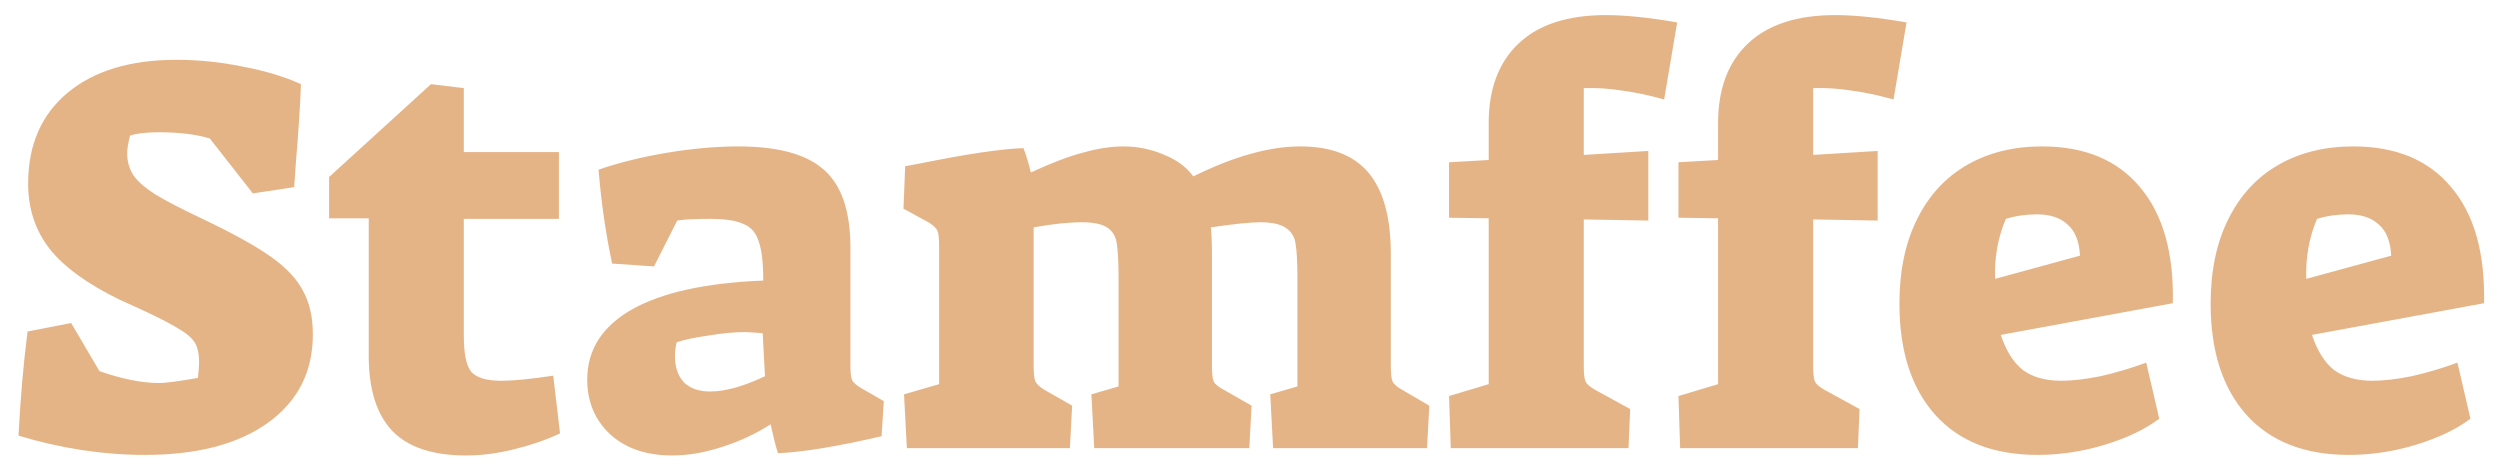 <svg width="106" height="20" viewBox="0 0 106 20" fill="none" xmlns="http://www.w3.org/2000/svg">
<path d="M6.137 19.288C4.377 19.288 2.593 19.016 0.785 18.472C0.865 16.888 0.993 15.416 1.169 14.056L3.017 13.696L4.217 15.736C5.177 16.072 6.025 16.24 6.761 16.24C7.017 16.24 7.561 16.168 8.393 16.024C8.425 15.704 8.441 15.488 8.441 15.376C8.441 14.992 8.377 14.704 8.249 14.512C8.121 14.304 7.841 14.08 7.409 13.84C6.977 13.584 6.201 13.208 5.081 12.712C3.705 12.04 2.713 11.32 2.105 10.552C1.497 9.768 1.193 8.848 1.193 7.792C1.193 6.144 1.753 4.856 2.873 3.928C3.993 3 5.529 2.536 7.481 2.536C8.425 2.536 9.361 2.632 10.289 2.824C11.233 3 12.057 3.248 12.761 3.568C12.729 4.464 12.657 5.576 12.545 6.904L12.473 7.936L10.721 8.2L8.897 5.872C8.321 5.696 7.601 5.608 6.737 5.608C6.193 5.608 5.785 5.656 5.513 5.752C5.433 6.072 5.393 6.32 5.393 6.496C5.393 6.848 5.481 7.16 5.657 7.432C5.833 7.688 6.145 7.96 6.593 8.248C7.041 8.52 7.705 8.864 8.585 9.28C9.865 9.888 10.833 10.424 11.489 10.888C12.145 11.352 12.601 11.84 12.857 12.352C13.129 12.848 13.265 13.456 13.265 14.176C13.265 15.76 12.633 17.008 11.369 17.92C10.105 18.832 8.361 19.288 6.137 19.288ZM19.762 19.312C18.354 19.312 17.314 18.968 16.642 18.28C15.97 17.576 15.634 16.512 15.634 15.088V9.256H13.954V7.504L18.274 3.568L19.666 3.736V6.448H23.698V9.28H19.666V14.224C19.666 14.992 19.77 15.504 19.978 15.76C20.202 16.016 20.626 16.144 21.25 16.144C21.778 16.144 22.514 16.072 23.458 15.928L23.746 18.376C23.17 18.648 22.522 18.872 21.802 19.048C21.098 19.224 20.418 19.312 19.762 19.312ZM28.498 19.312C27.41 19.312 26.538 19.016 25.882 18.424C25.226 17.816 24.898 17.04 24.898 16.096C24.898 14.832 25.53 13.84 26.794 13.12C28.074 12.4 29.93 11.992 32.362 11.896C32.362 11.144 32.298 10.592 32.17 10.24C32.058 9.872 31.842 9.624 31.522 9.496C31.218 9.352 30.746 9.28 30.106 9.28C29.45 9.28 28.986 9.304 28.714 9.352L27.73 11.296L25.954 11.176C25.682 9.896 25.49 8.568 25.378 7.192C26.274 6.888 27.25 6.648 28.306 6.472C29.378 6.296 30.378 6.208 31.306 6.208C33.002 6.208 34.218 6.544 34.954 7.216C35.69 7.872 36.058 8.968 36.058 10.504V15.52C36.058 15.808 36.082 16.008 36.13 16.12C36.194 16.232 36.322 16.344 36.514 16.456L37.474 17.008L37.378 18.496C35.522 18.928 34.058 19.168 32.986 19.216C32.954 19.12 32.906 18.952 32.842 18.712C32.778 18.456 32.722 18.216 32.674 17.992C32.05 18.392 31.362 18.712 30.61 18.952C29.874 19.192 29.17 19.312 28.498 19.312ZM30.106 16.6C30.746 16.6 31.522 16.384 32.434 15.952L32.338 14.128C31.954 14.096 31.698 14.08 31.57 14.08C31.138 14.08 30.634 14.128 30.058 14.224C29.482 14.304 29.026 14.4 28.69 14.512C28.642 14.72 28.618 14.912 28.618 15.088C28.618 15.568 28.746 15.944 29.002 16.216C29.274 16.472 29.642 16.6 30.106 16.6ZM38.331 16.72L39.819 16.288V10.456C39.819 10.104 39.795 9.88 39.747 9.784C39.699 9.672 39.571 9.552 39.363 9.424L38.307 8.848L38.379 7.048L39.027 6.928C40.995 6.528 42.451 6.312 43.395 6.28C43.523 6.616 43.627 6.96 43.707 7.312C44.571 6.912 45.307 6.632 45.915 6.472C46.539 6.296 47.107 6.208 47.619 6.208C48.243 6.208 48.827 6.328 49.371 6.568C49.915 6.792 50.323 7.096 50.595 7.48C51.507 7.032 52.323 6.712 53.043 6.52C53.779 6.312 54.475 6.208 55.131 6.208C56.443 6.208 57.411 6.584 58.035 7.336C58.659 8.088 58.971 9.232 58.971 10.768V15.496C58.971 15.832 58.995 16.056 59.043 16.168C59.091 16.28 59.227 16.4 59.451 16.528L60.603 17.2L60.507 19H53.979L53.859 16.72L55.011 16.384V11.848C55.011 11.16 54.987 10.672 54.939 10.384C54.907 10.08 54.779 9.848 54.555 9.688C54.331 9.512 53.955 9.424 53.427 9.424C53.011 9.424 52.315 9.496 51.339 9.64C51.371 9.896 51.387 10.272 51.387 10.768V15.496C51.387 15.832 51.411 16.056 51.459 16.168C51.507 16.28 51.651 16.4 51.891 16.528L53.067 17.2L52.971 19H46.395L46.275 16.72L47.427 16.384V11.848C47.427 11.144 47.403 10.648 47.355 10.36C47.323 10.056 47.195 9.824 46.971 9.664C46.747 9.504 46.379 9.424 45.867 9.424C45.307 9.424 44.627 9.496 43.827 9.64V15.496C43.827 15.832 43.851 16.056 43.899 16.168C43.947 16.28 44.075 16.4 44.283 16.528L45.459 17.2L45.363 19H38.451L38.331 16.72ZM61.44 16.792L63.12 16.288V9.256L61.44 9.232V6.88L63.12 6.784V5.224C63.12 3.768 63.544 2.64 64.392 1.84C65.24 1.04 66.472 0.64 68.088 0.64C68.92 0.64 69.928 0.744 71.112 0.952L70.56 4.216C69.856 4.024 69.24 3.896 68.712 3.832C68.2 3.752 67.68 3.72 67.152 3.736V6.568L69.888 6.4V9.352L67.152 9.304V15.496C67.152 15.832 67.176 16.056 67.224 16.168C67.272 16.28 67.408 16.4 67.632 16.528L69.12 17.344L69.048 19H61.512L61.44 16.792ZM71.166 16.792L72.846 16.288V9.256L71.166 9.232V6.88L72.846 6.784V5.224C72.846 3.768 73.27 2.64 74.118 1.84C74.966 1.04 76.198 0.64 77.814 0.64C78.646 0.64 79.654 0.744 80.838 0.952L80.286 4.216C79.582 4.024 78.966 3.896 78.438 3.832C77.926 3.752 77.406 3.72 76.878 3.736V6.568L79.614 6.4V9.352L76.878 9.304V15.496C76.878 15.832 76.902 16.056 76.95 16.168C76.998 16.28 77.134 16.4 77.358 16.528L78.846 17.344L78.774 19H71.238L71.166 16.792ZM86.392 19.288C84.52 19.288 83.072 18.72 82.048 17.584C81.04 16.448 80.536 14.88 80.536 12.88C80.536 11.488 80.784 10.296 81.28 9.304C81.776 8.296 82.48 7.528 83.392 7C84.304 6.472 85.368 6.208 86.584 6.208C88.392 6.208 89.776 6.784 90.736 7.936C91.712 9.088 92.176 10.728 92.128 12.856L84.832 14.2C85.056 14.872 85.368 15.368 85.768 15.688C86.184 15.992 86.728 16.144 87.4 16.144C87.864 16.144 88.416 16.08 89.056 15.952C89.696 15.808 90.344 15.616 91 15.376L91.552 17.752C90.96 18.2 90.192 18.568 89.248 18.856C88.304 19.144 87.352 19.288 86.392 19.288ZM88.192 10.84C88.16 10.232 87.984 9.792 87.664 9.52C87.36 9.232 86.928 9.088 86.368 9.088C85.904 9.088 85.464 9.152 85.048 9.28C84.712 10.064 84.56 10.912 84.592 11.824L88.192 10.84ZM99.587 19.288C97.715 19.288 96.267 18.72 95.243 17.584C94.235 16.448 93.731 14.88 93.731 12.88C93.731 11.488 93.979 10.296 94.475 9.304C94.971 8.296 95.675 7.528 96.587 7C97.499 6.472 98.563 6.208 99.779 6.208C101.587 6.208 102.971 6.784 103.931 7.936C104.907 9.088 105.371 10.728 105.323 12.856L98.027 14.2C98.251 14.872 98.563 15.368 98.963 15.688C99.379 15.992 99.923 16.144 100.595 16.144C101.059 16.144 101.611 16.08 102.251 15.952C102.891 15.808 103.539 15.616 104.195 15.376L104.747 17.752C104.155 18.2 103.387 18.568 102.443 18.856C101.499 19.144 100.547 19.288 99.587 19.288ZM101.387 10.84C101.355 10.232 101.179 9.792 100.859 9.52C100.555 9.232 100.123 9.088 99.563 9.088C99.099 9.088 98.659 9.152 98.243 9.28C97.907 10.064 97.755 10.912 97.787 11.824L101.387 10.84Z" fill="#E5B486"/>
</svg>
